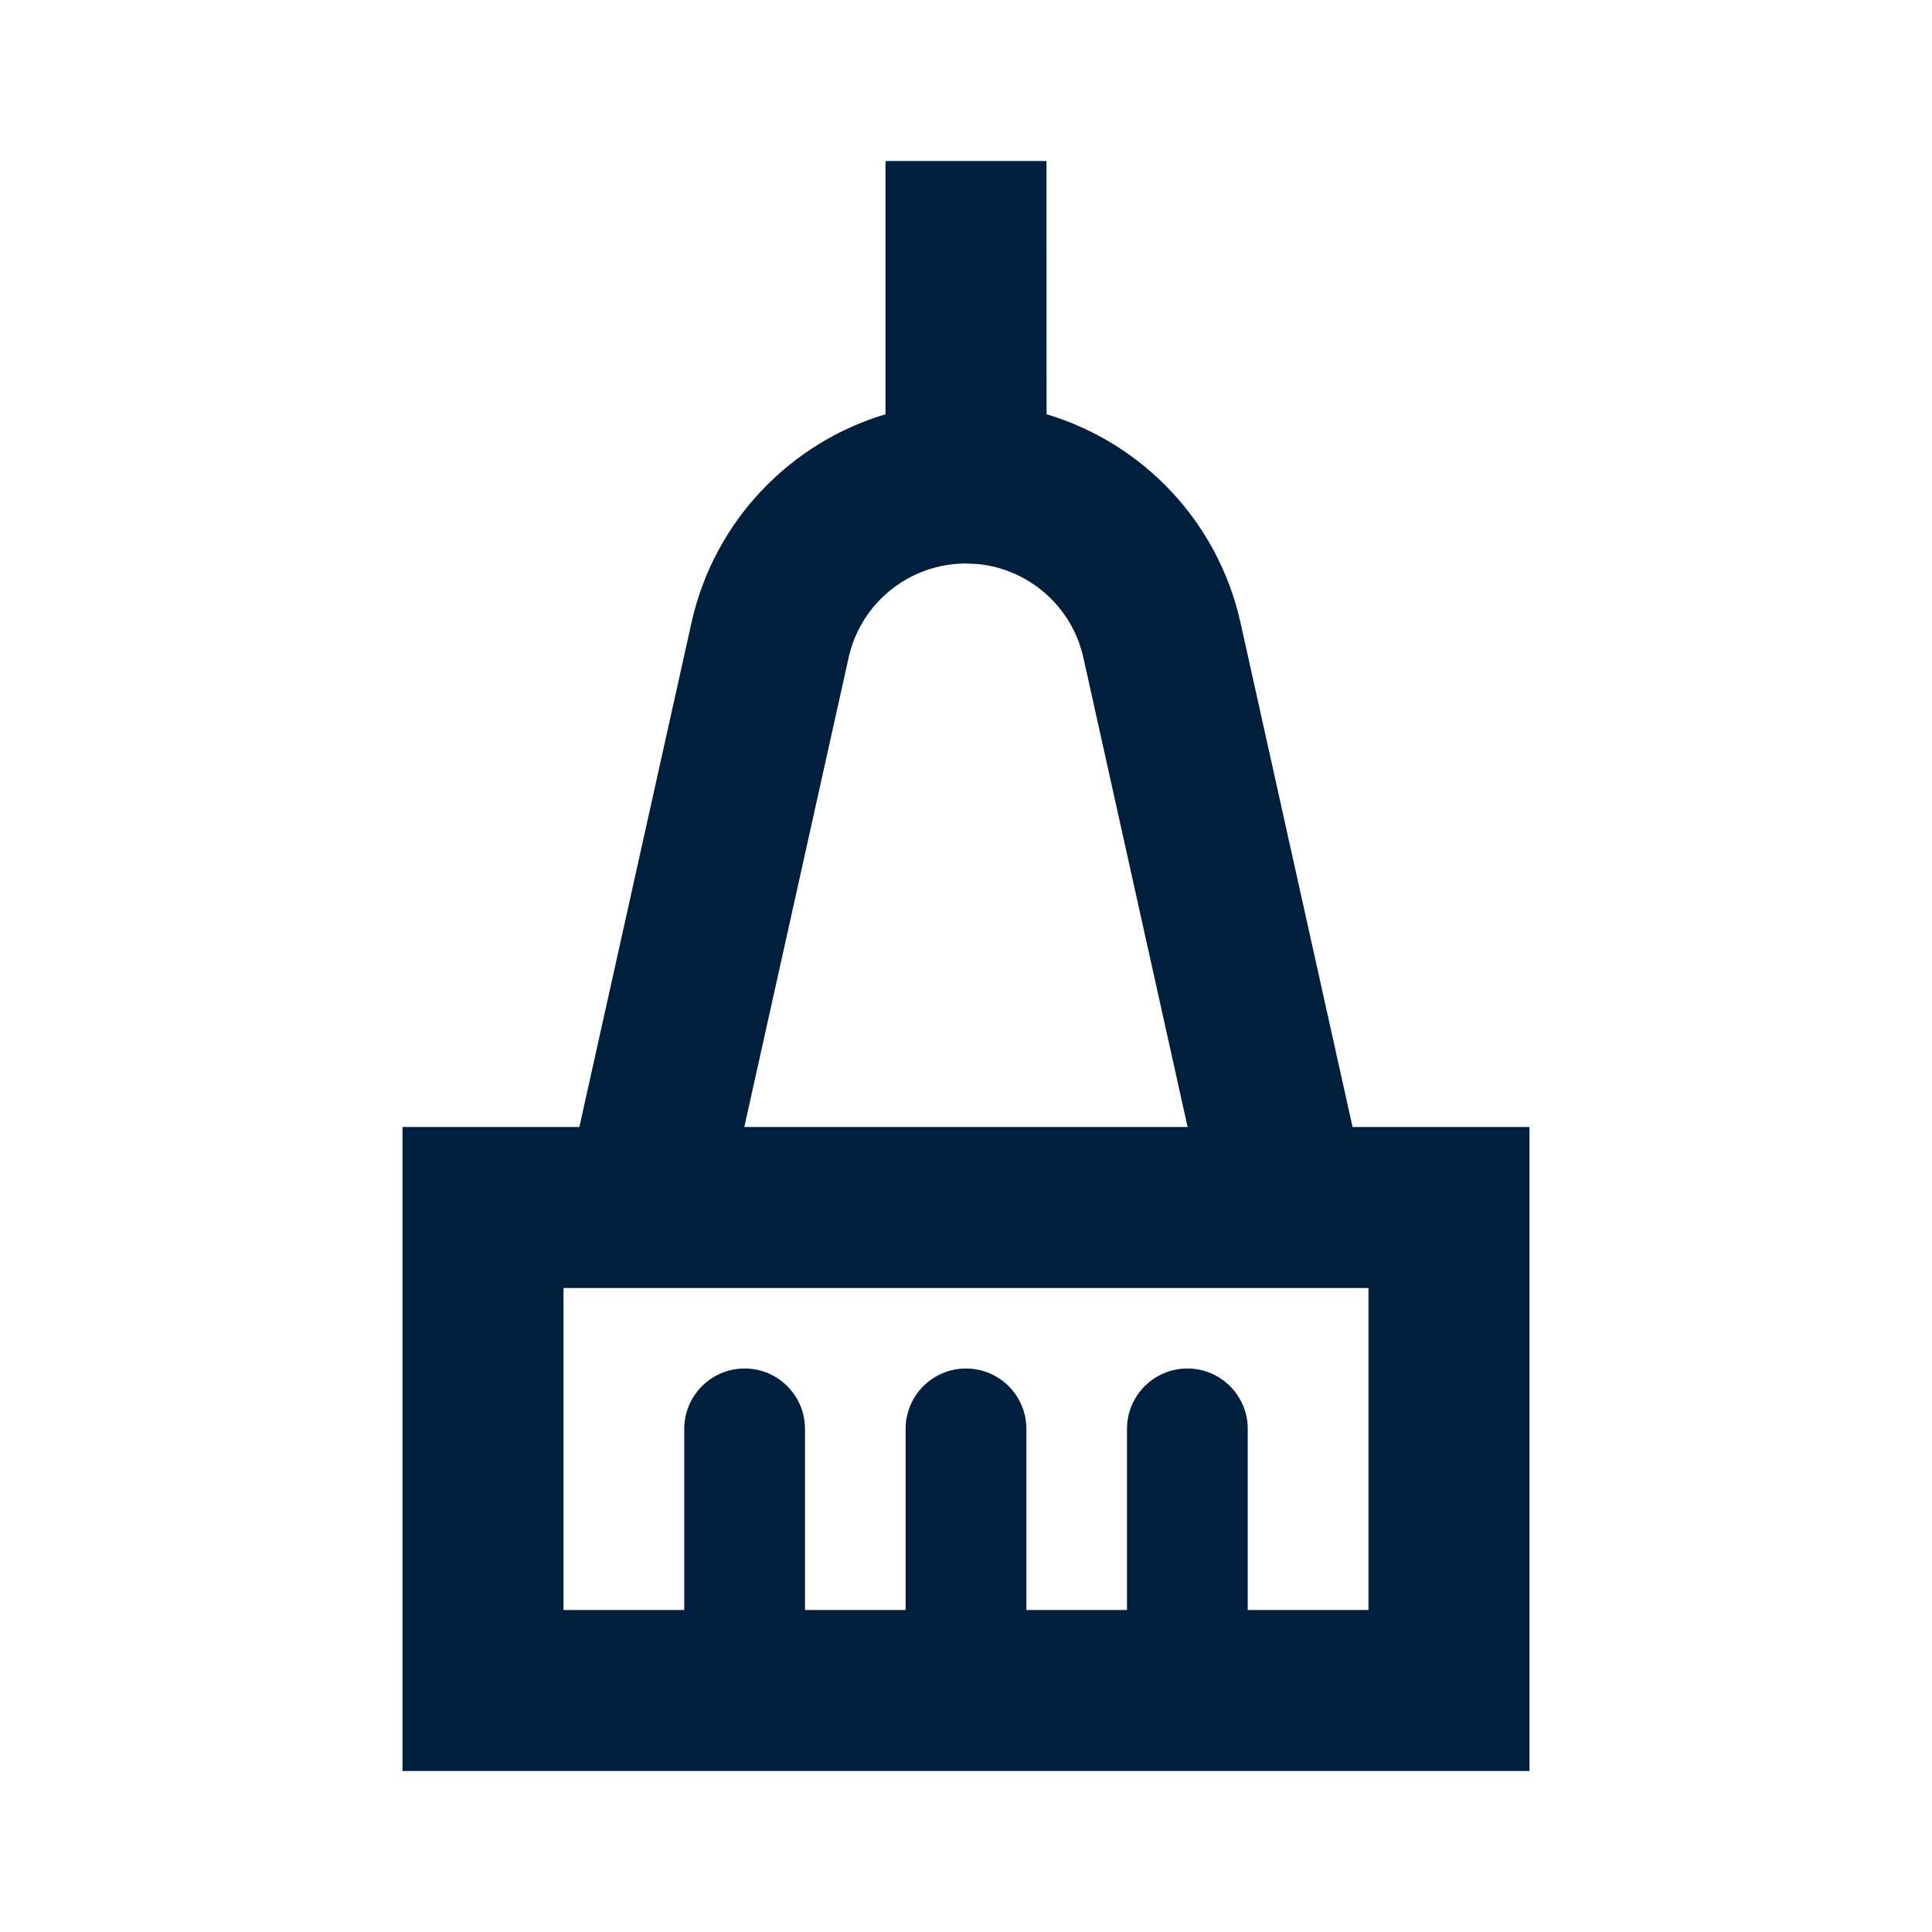 <svg width="24" height="24" viewBox="0 0 24 24"  xmlns="http://www.w3.org/2000/svg">
<path d="M13 2L13.001 5.146C14.189 5.501 15.13 6.475 15.41 7.735L16.802 14H19V22H5V14H7.197L8.59 7.735C8.87 6.475 9.812 5.501 11 5.146L11 2H13ZM17 16H7V20H8.5V17.75C8.5 17.336 8.836 17 9.25 17C9.664 17 10 17.336 10 17.75V20H11.25V17.75C11.25 17.336 11.586 17 12 17C12.414 17 12.75 17.336 12.75 17.75V20H14V17.75C14 17.336 14.336 17 14.75 17C15.164 17 15.5 17.336 15.5 17.75V20H17V16ZM12 7C11.3 7 10.694 7.486 10.542 8.169L9.246 14H14.753L13.458 8.169C13.316 7.532 12.779 7.066 12.139 7.006L12 7Z" fill="#001E3E"/>
</svg>

